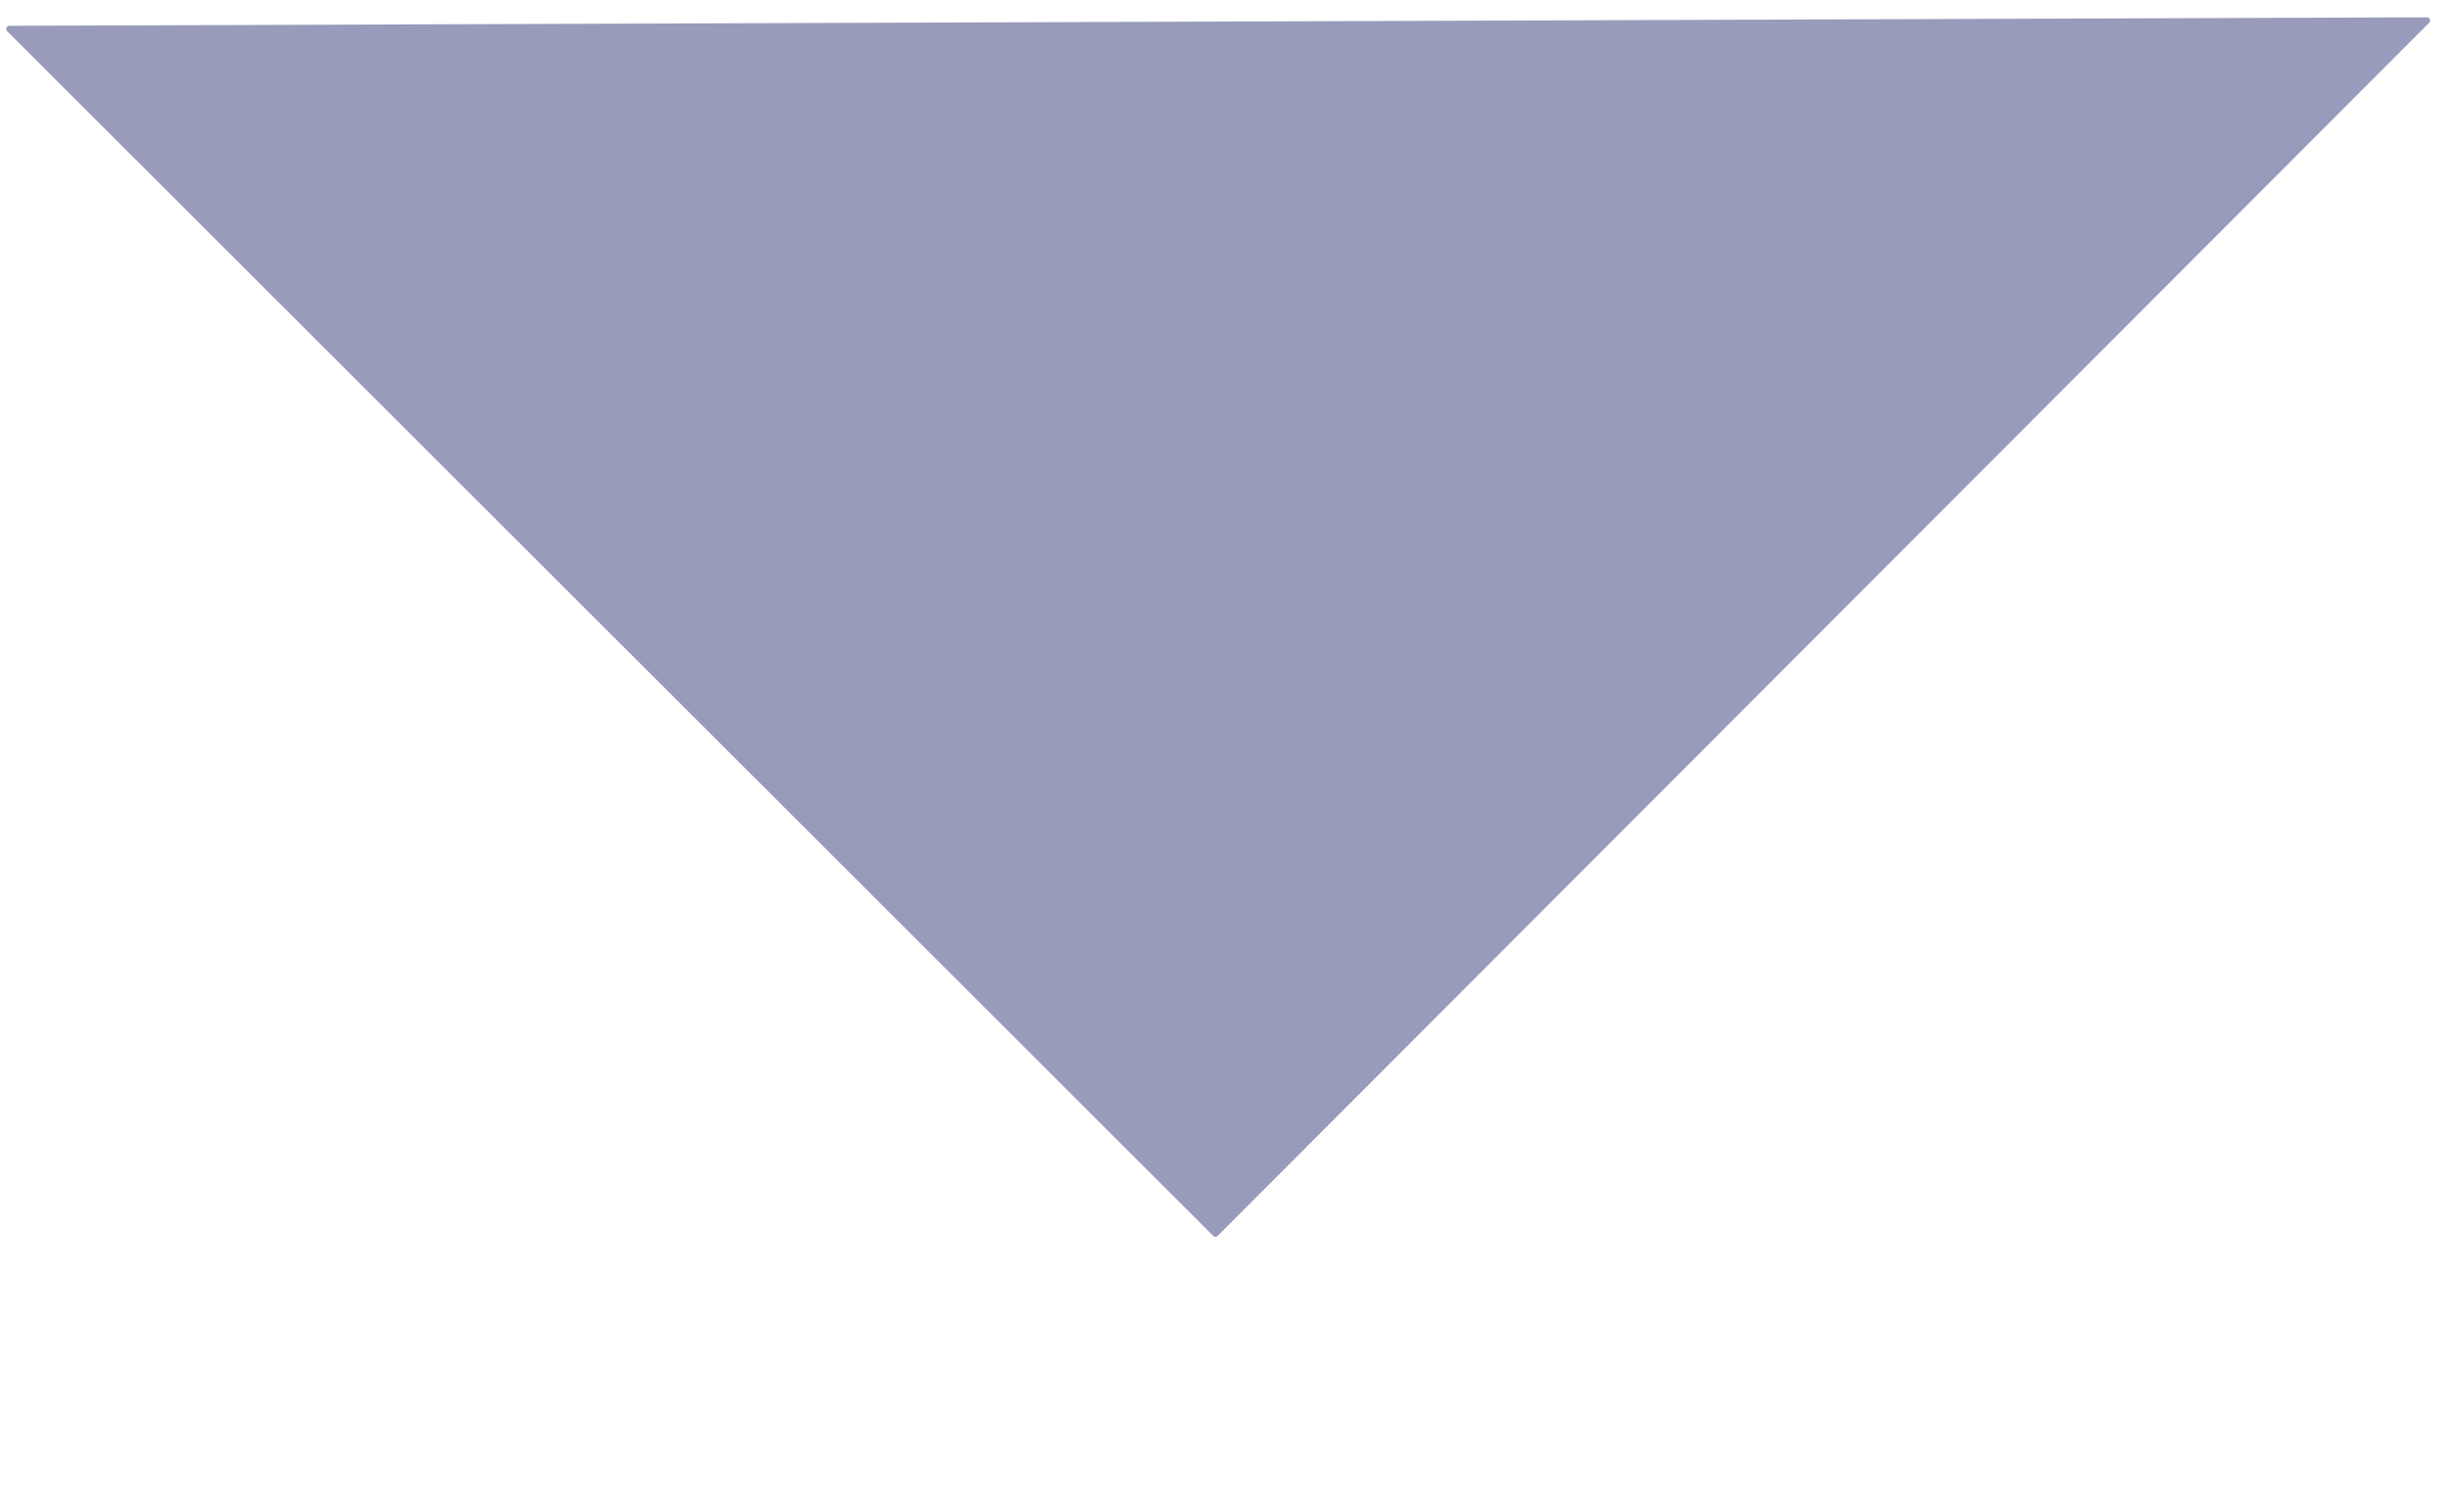 <svg xmlns="http://www.w3.org/2000/svg" xmlns:se="http://svg-edit.googlecode.com" xmlns:xlink="http://www.w3.org/1999/xlink" xmlns:dc="http://purl.org/dc/elements/1.1/" xmlns:cc="http://creativecommons.org/ns#" xmlns:rdf="http://www.w3.org/1999/02/22-rdf-syntax-ns#" xmlns:inkscape="http://www.inkscape.org/namespaces/inkscape" width="777" height="480">                                    <title>my vector image</title>                                    <!-- Created with Vector Paint - http://www.vectorpaint.yaks.com/ https://chrome.google.com/webstore/detail/hnbpdiengicdefcjecjbnjnoifekhgdo -->                                    <rect id="backgroundrect" width="100%" height="100%" x="0" y="0" fill="#FFFFFF" stroke="none"/>                                <g class="currentLayer" style=""><title>Layer 1</title><path fill="#4a90d6" fill-opacity="1" stroke="#222222" stroke-opacity="1" stroke-width="2" stroke-dasharray="none" stroke-linejoin="round" stroke-linecap="butt" stroke-dashoffset="" fill-rule="nonzero" opacity="1" marker-start="" marker-mid="" marker-end="" id="svg_1" d="M286.838,63.906 " style="color: rgb(0, 0, 0);"/><path fill="#989bba" stroke="#989bba" stroke-width="2" stroke-linejoin="round" stroke-dashoffset="" fill-rule="nonzero" marker-start="" marker-mid="" marker-end="" id="svg_17" d="M114.569,278.368 L114.569,-262.682 L658.74,278.368 L114.569,278.368 z" style="color: rgb(0, 0, 0);" class="" transform="rotate(-45.036 386.655,7.843) " stroke-opacity="1" fill-opacity="1"/></g></svg>